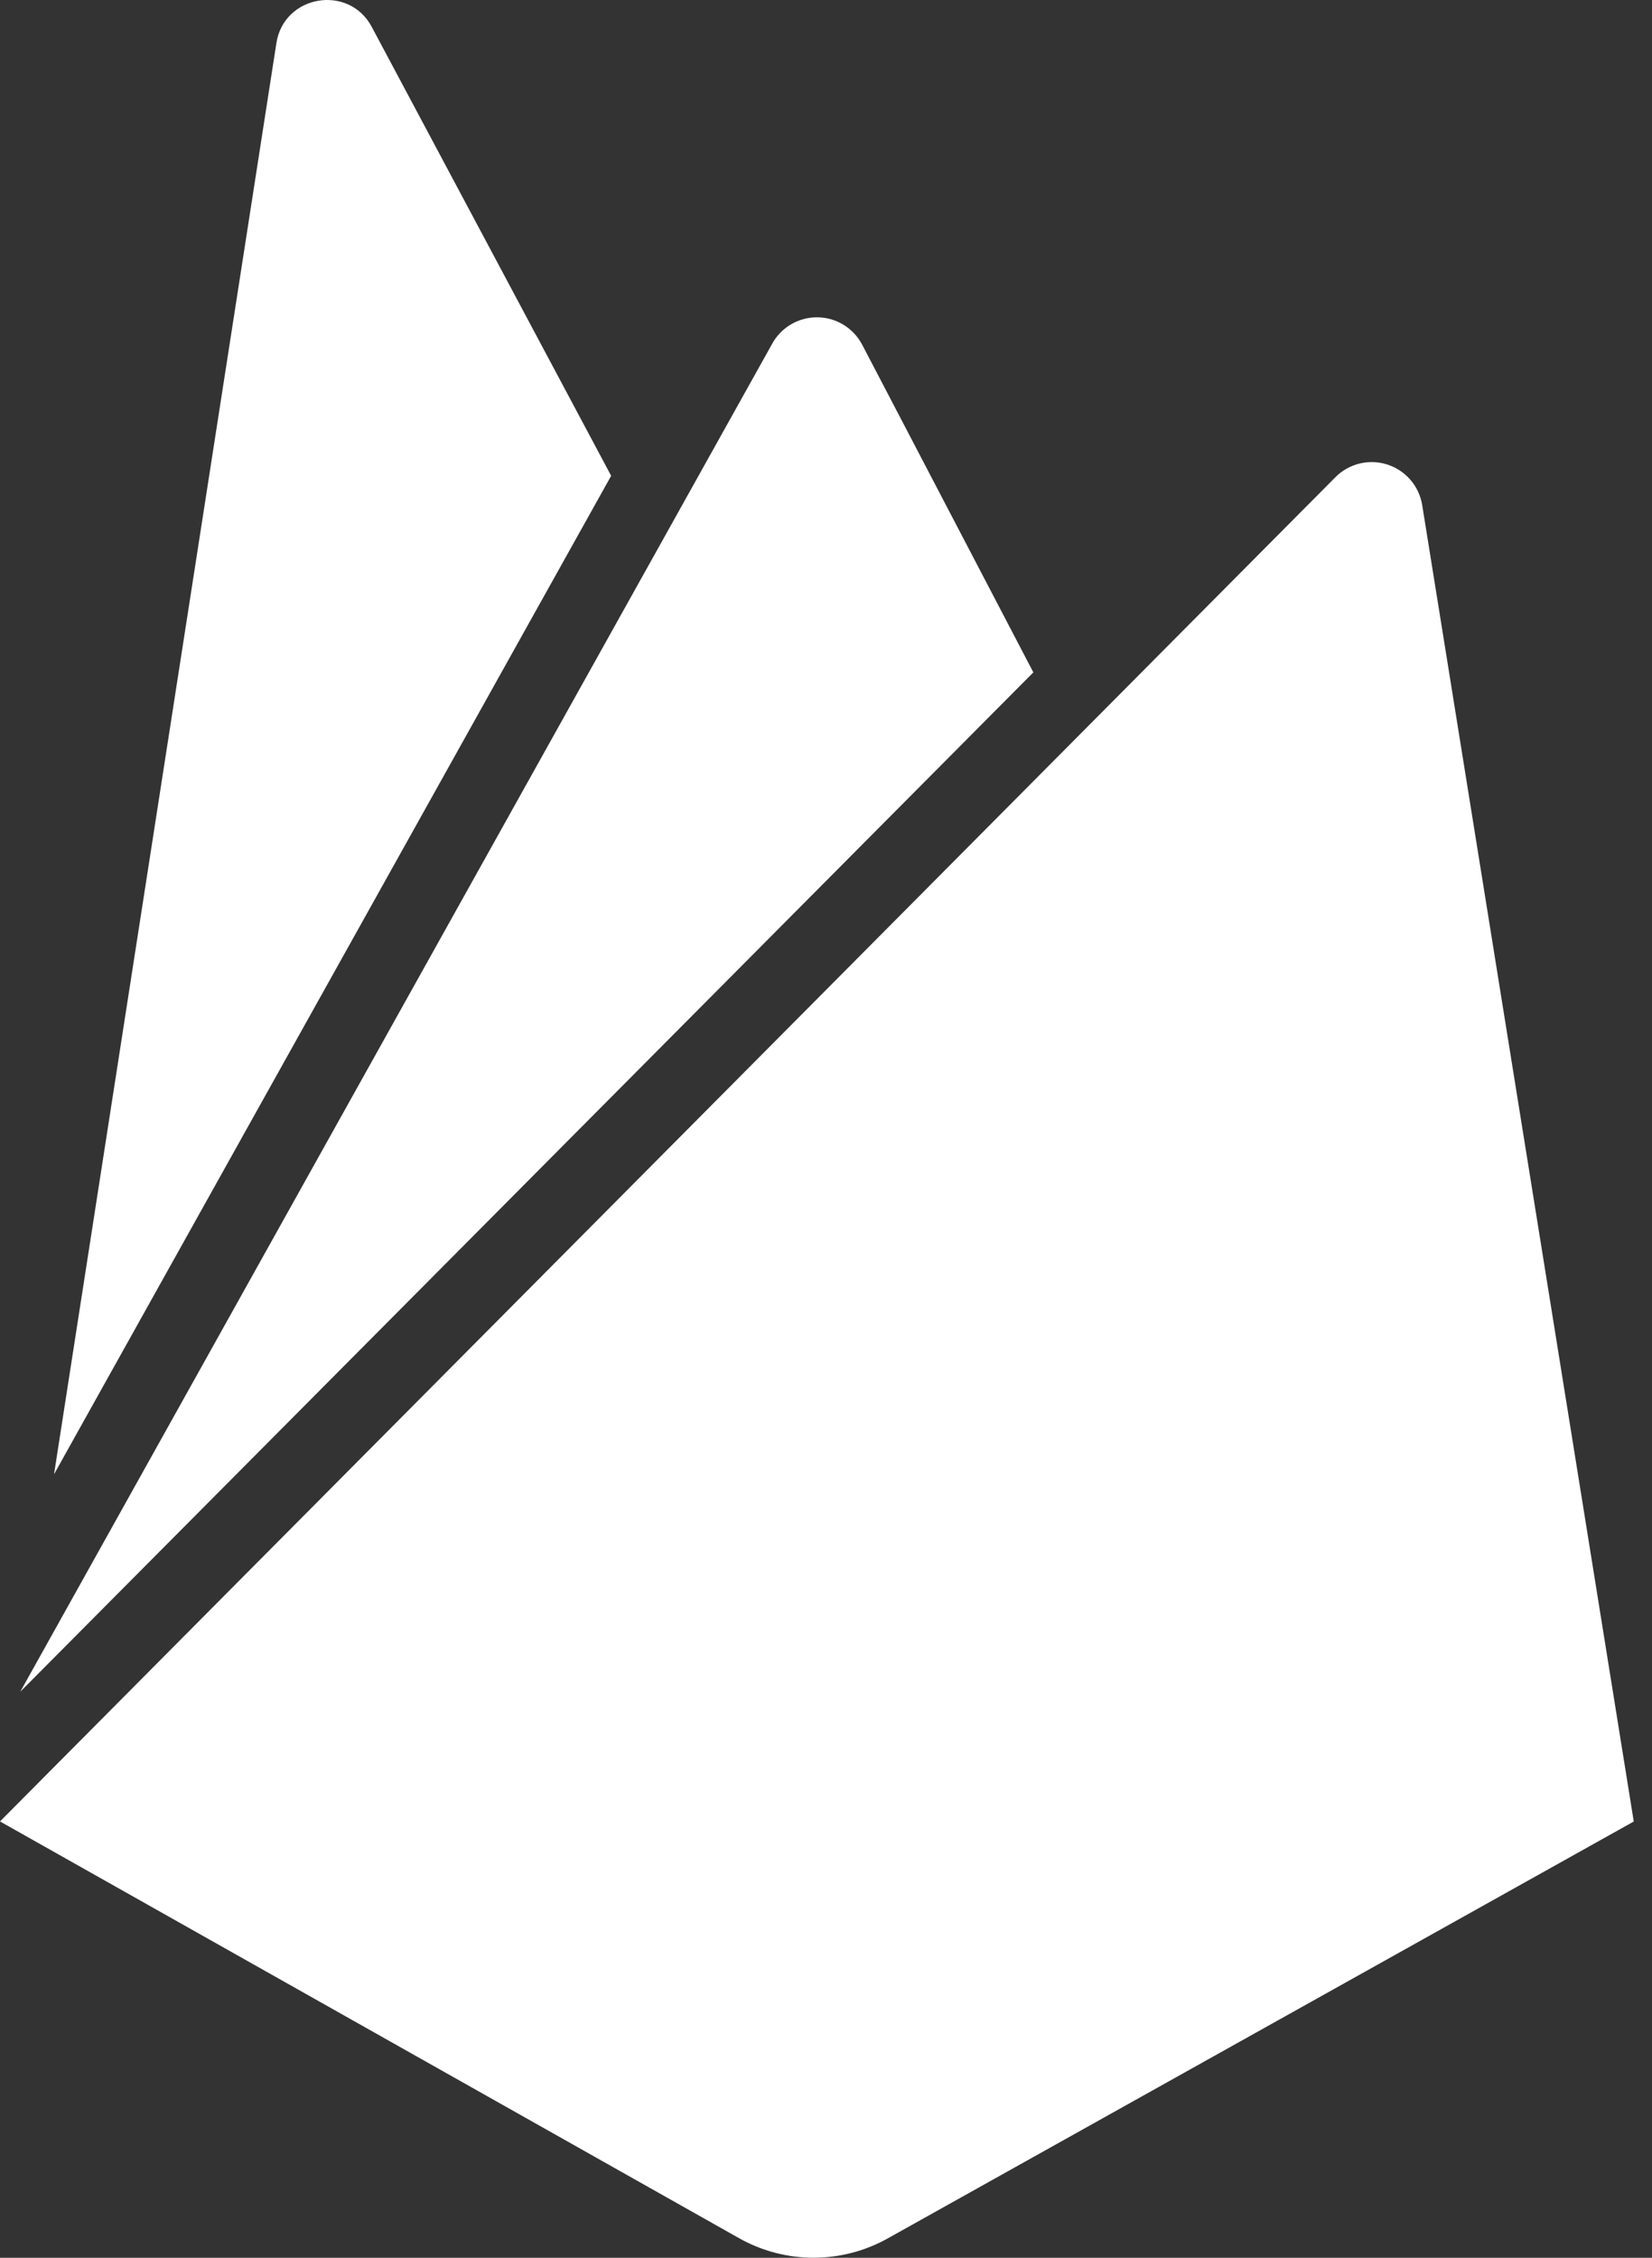 <svg width="90" height="123" viewBox="0 0 90 123" fill="none" xmlns="http://www.w3.org/2000/svg">
<rect x="0" y="0" width="90" height="123" fill="#333333" stroke="none"/>
<path d="M2.944 80.314L15.056 2.359C15.456 -0.286 19.019 -0.885 20.26 1.479L33.295 25.921L2.944 80.314ZM89.006 99.233L77.475 27.482C77.387 26.98 77.164 26.512 76.83 26.129C76.495 25.745 76.062 25.461 75.577 25.306C75.093 25.151 74.575 25.132 74.08 25.25C73.585 25.369 73.132 25.621 72.77 25.979L0 99.229L40.259 121.93C42.781 123.352 45.864 123.352 48.389 121.93L89.006 99.233ZM56.296 36.63L46.967 18.772C46.73 18.323 46.376 17.948 45.943 17.686C45.509 17.425 45.012 17.286 44.505 17.286C43.998 17.286 43.501 17.425 43.067 17.686C42.633 17.948 42.279 18.323 42.043 18.772L1.103 92.164L56.296 36.63Z" fill="white"/>
</svg>
